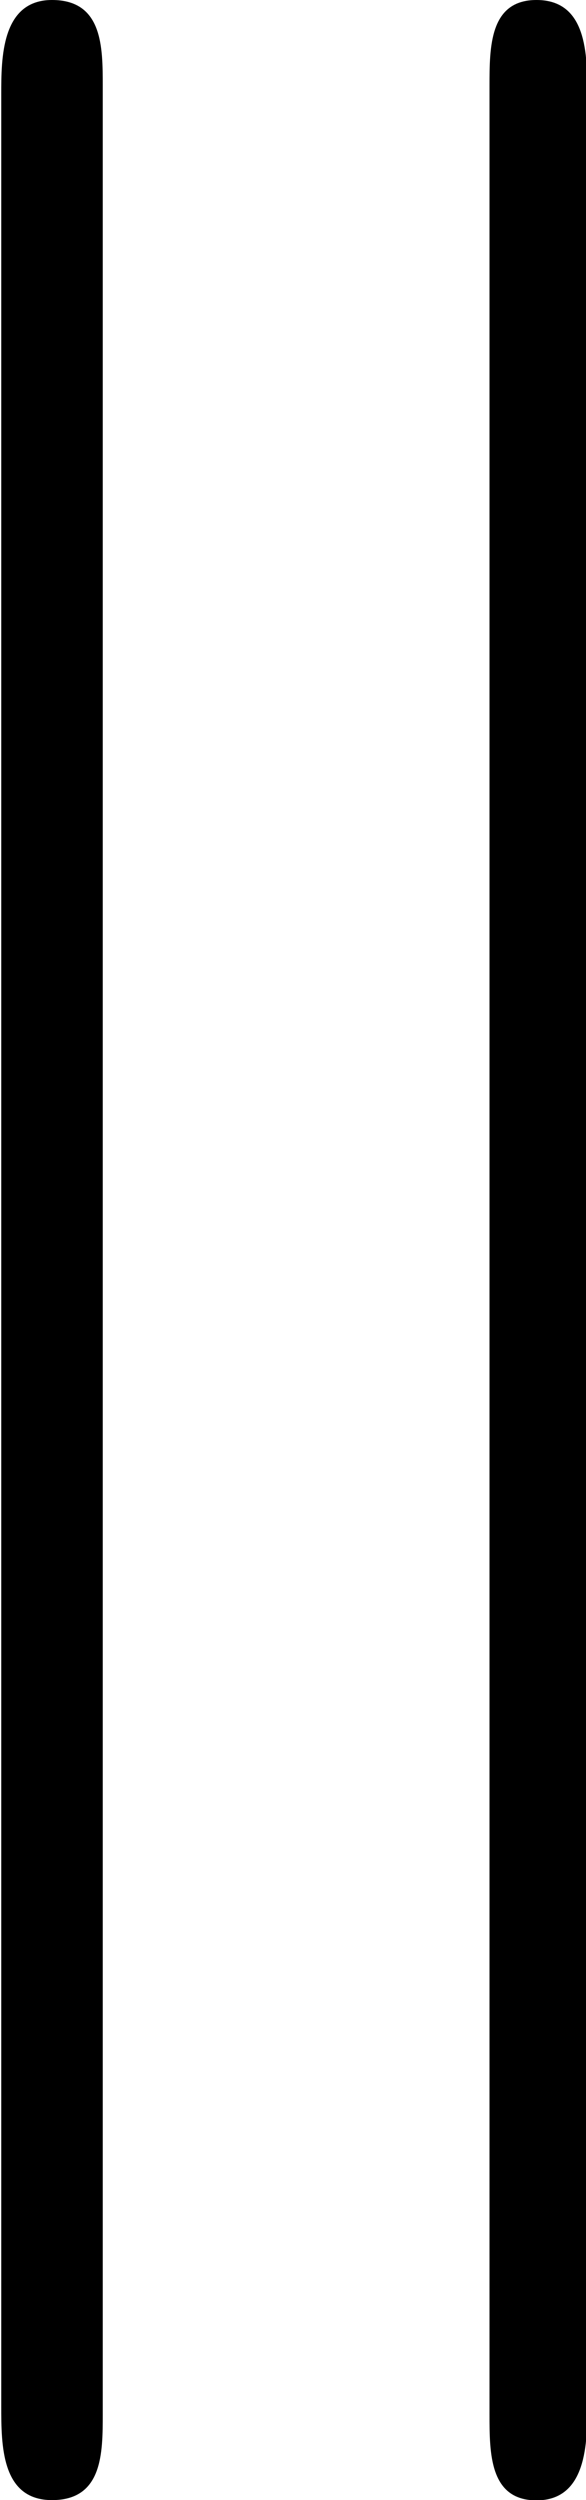 <?xml version="1.0" encoding="UTF-8"?>
<svg fill="#000000" version="1.1" viewBox="0 0 2.344 9.984" xmlns="http://www.w3.org/2000/svg" xmlns:xlink="http://www.w3.org/1999/xlink">
<defs>
<g id="a">
<path d="m1.719-7.141c0-0.156 0-0.344-0.203-0.344s-0.203 0.234-0.203 0.375v9.234c0 0.156 0 0.375 0.203 0.375s0.203-0.188 0.203-0.344zm1.938 0.031c0-0.156 0-0.375-0.203-0.375-0.188 0-0.188 0.188-0.188 0.344v9.297c0 0.156 0 0.344 0.188 0.344 0.203 0 0.203-0.234 0.203-0.375z"/>
</g>
</defs>
<g transform="translate(-150.02 -127.28)">
<use x="148.712" y="134.765" xlink:href="#a"/>
</g>
</svg>
